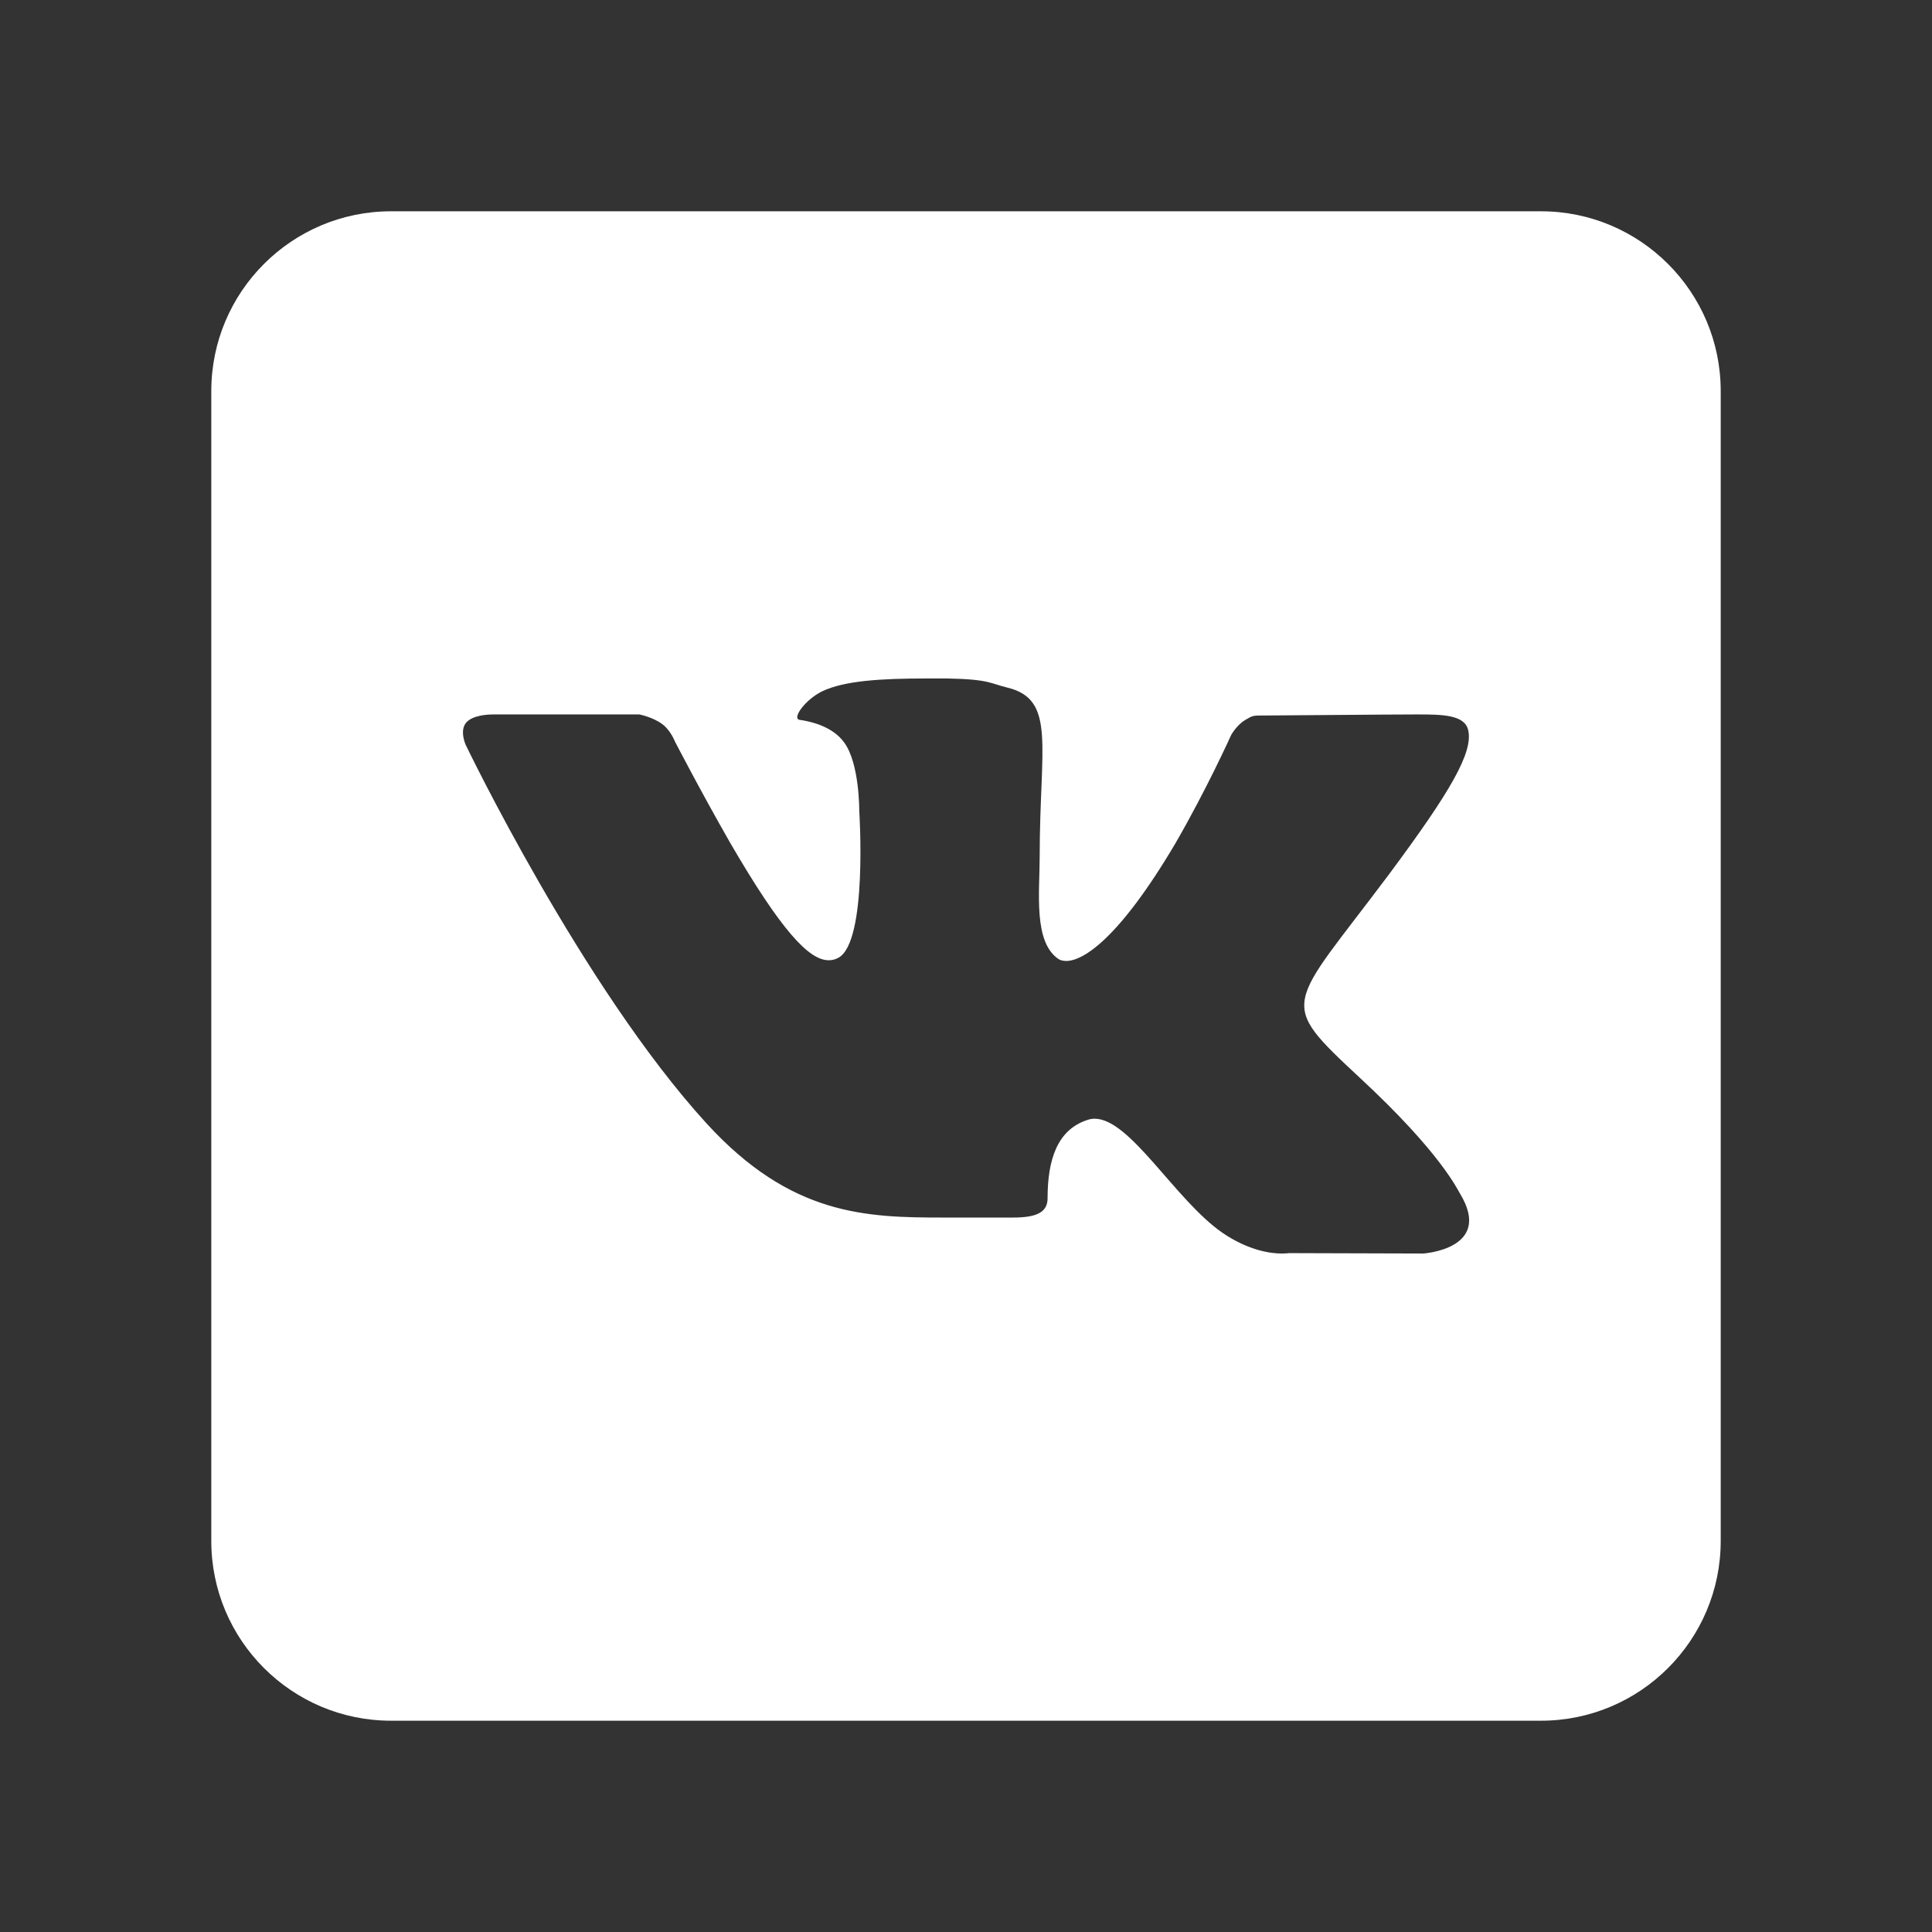 <svg width="44" height="44" viewBox="0 0 44 44" fill="none" xmlns="http://www.w3.org/2000/svg">
<rect x="0" y="0" width="44" height="44" fill="#333333" stroke="none"/>
<path d="M35.095 4.812H8.905C6.646 4.812 4.812 6.646 4.812 8.905V35.095C4.812 37.354 6.646 39.188 8.905 39.188H35.095C37.354 39.188 39.188 37.354 39.188 35.095V8.905C39.188 6.646 37.354 4.812 35.095 4.812ZM32.411 28.548L29.358 28.539C29.358 28.539 29.292 28.548 29.186 28.548C28.941 28.548 28.433 28.482 27.836 28.073C26.763 27.328 25.74 25.478 24.93 25.478C24.873 25.478 24.824 25.487 24.775 25.503C24.071 25.724 23.858 26.428 23.858 27.287C23.858 27.59 23.645 27.729 23.072 27.729H21.493C19.725 27.729 18.014 27.688 16.091 25.585C13.259 22.483 10.607 16.966 10.607 16.966C10.607 16.966 10.46 16.647 10.615 16.459C10.763 16.287 11.106 16.271 11.237 16.271C11.27 16.271 11.287 16.271 11.287 16.271H14.56C14.56 16.271 14.863 16.328 15.084 16.492C15.272 16.631 15.37 16.885 15.37 16.885C15.37 16.885 15.927 17.965 16.623 19.184C17.793 21.198 18.423 21.869 18.873 21.869C18.947 21.869 19.021 21.853 19.095 21.812C19.766 21.444 19.569 18.464 19.569 18.464C19.569 18.464 19.577 17.384 19.225 16.909C18.955 16.533 18.44 16.426 18.211 16.394C18.03 16.369 18.325 15.944 18.718 15.747C19.225 15.502 20.069 15.452 21.083 15.452H21.574C22.532 15.469 22.556 15.567 22.933 15.657C24.062 15.927 23.678 16.983 23.678 19.512C23.678 20.322 23.53 21.46 24.112 21.845C24.152 21.869 24.21 21.885 24.284 21.885C24.66 21.885 25.47 21.402 26.763 19.217C27.484 17.973 28.04 16.737 28.04 16.737C28.04 16.737 28.163 16.516 28.351 16.402C28.531 16.295 28.531 16.295 28.769 16.295H28.793C29.055 16.295 31.658 16.271 32.231 16.271H32.296C32.844 16.271 33.344 16.279 33.434 16.615C33.565 17.122 33.033 18.03 31.633 19.913C29.325 22.998 29.063 22.769 30.978 24.554C32.812 26.256 33.188 27.083 33.254 27.189C34.015 28.449 32.411 28.548 32.411 28.548Z" fill="white"/>
</svg>
